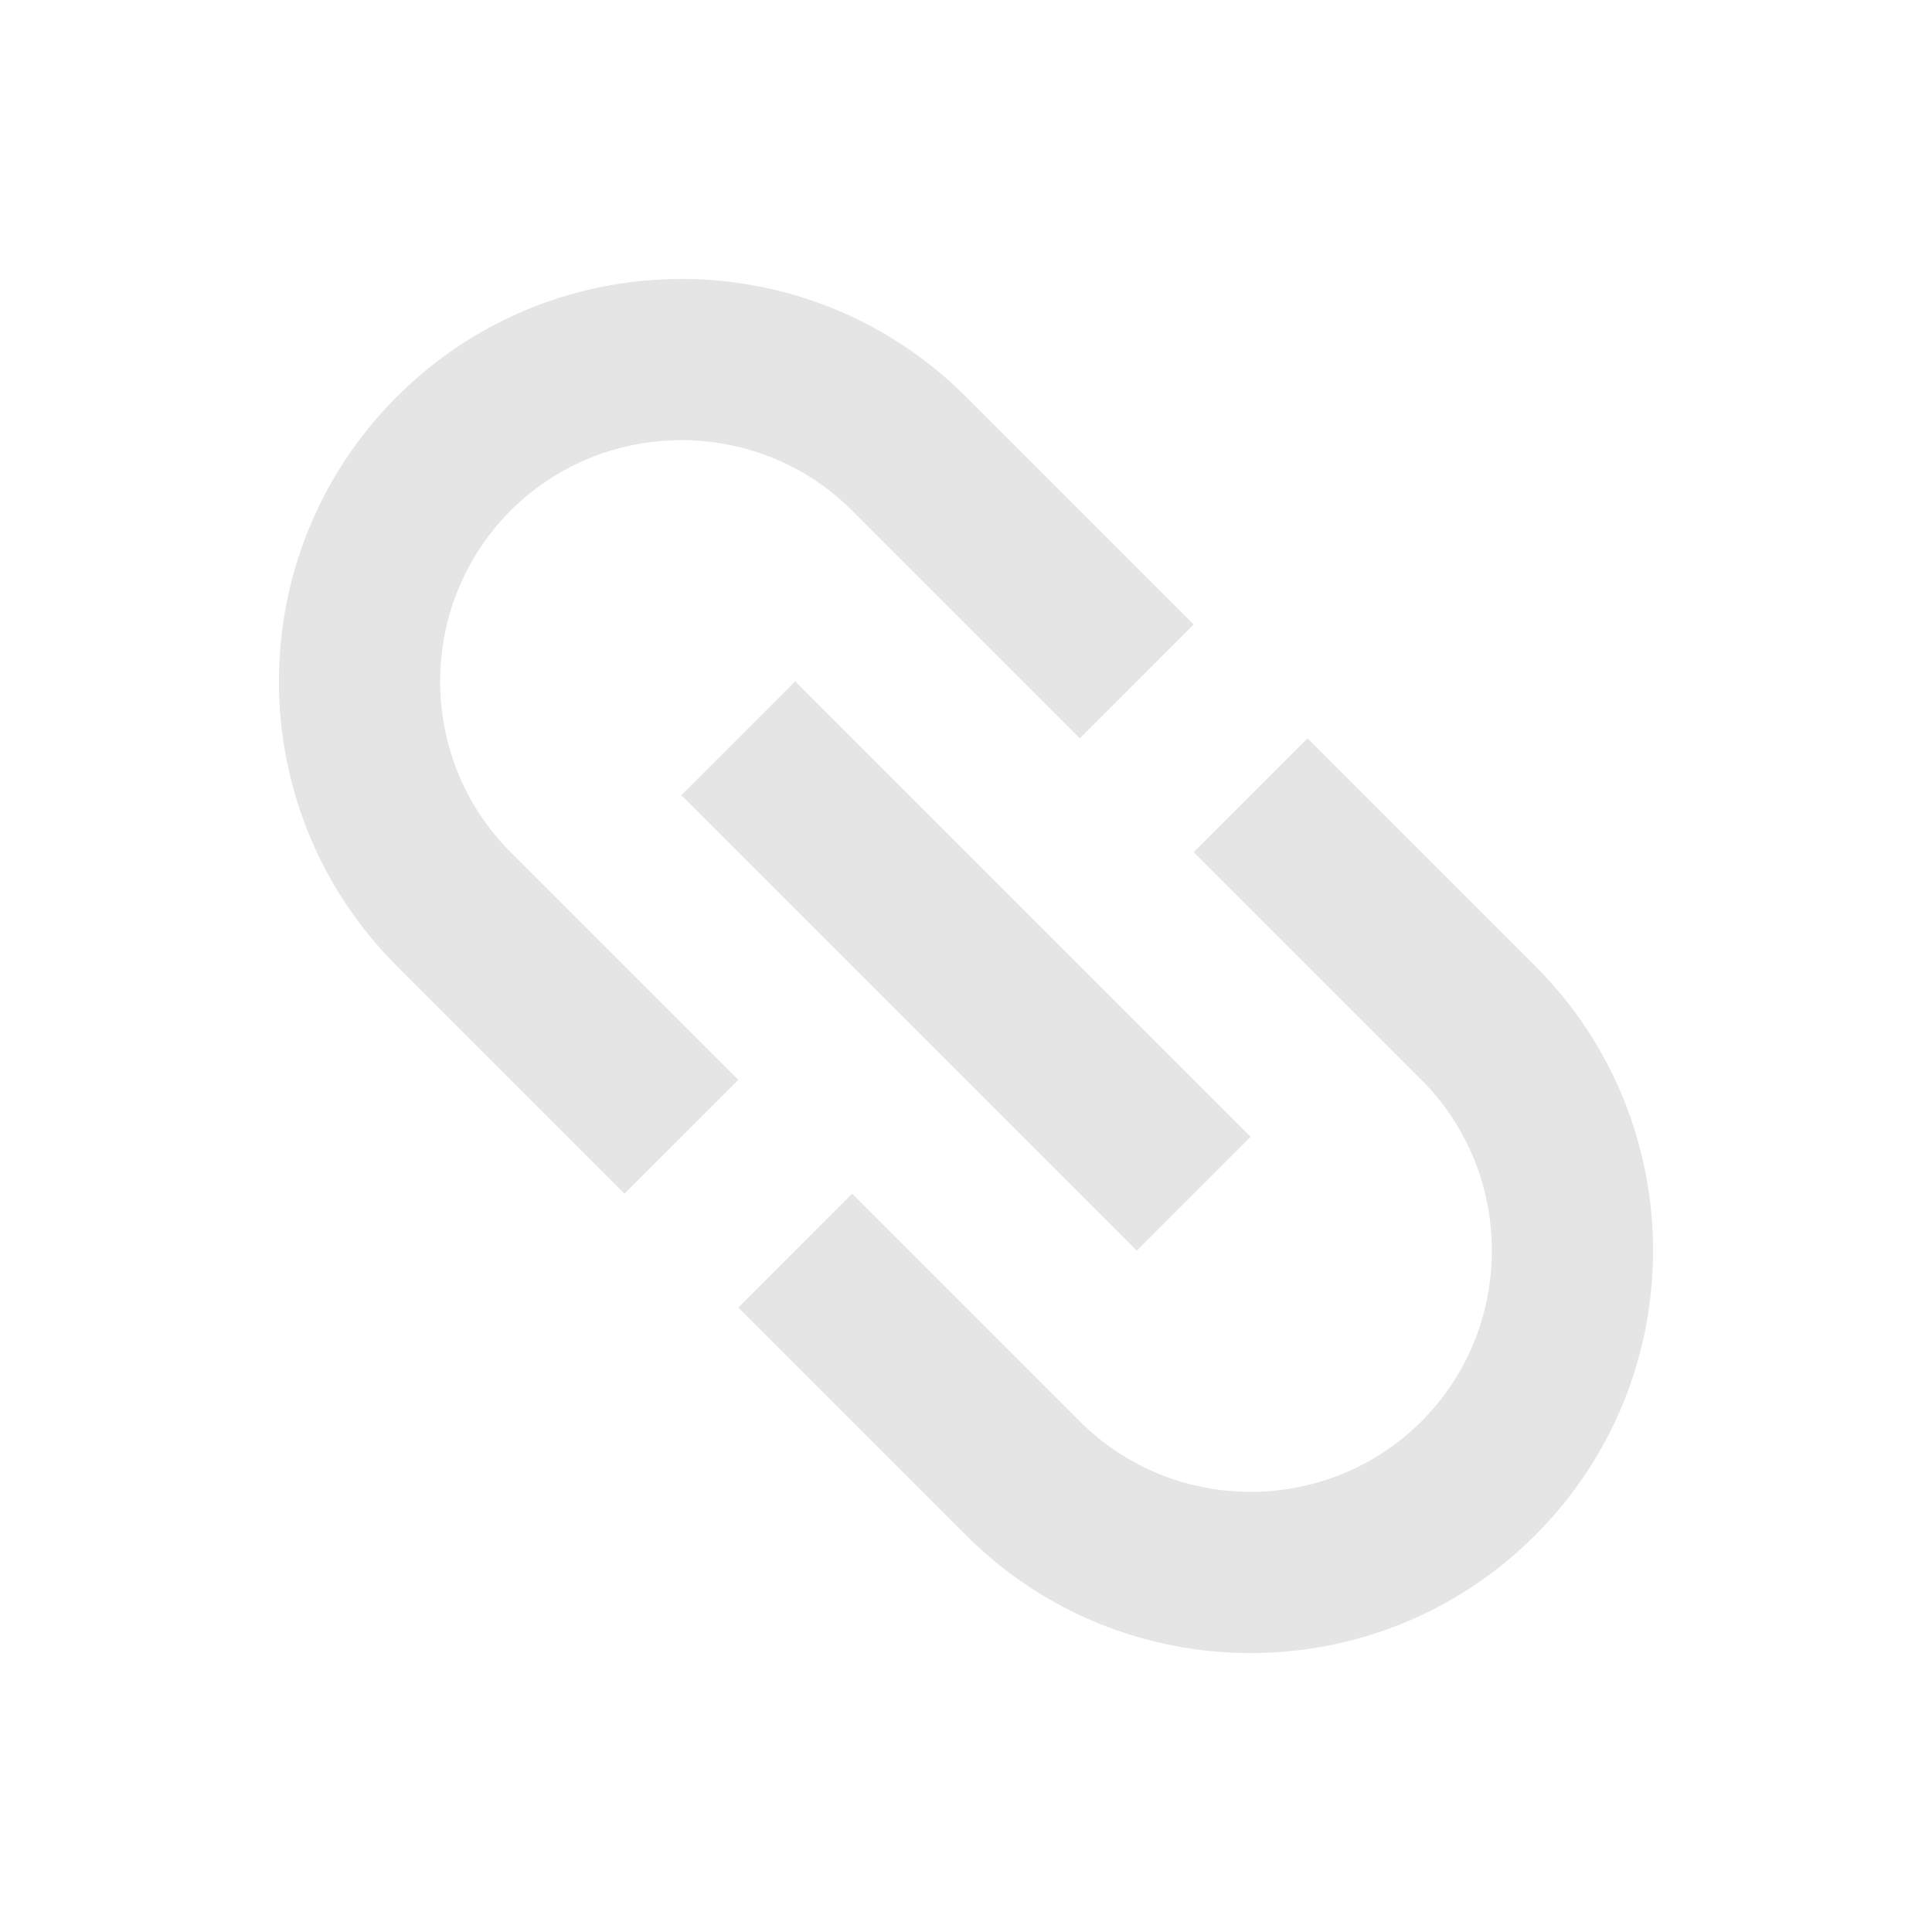 <?xml version="1.0" encoding="UTF-8" standalone="no"?>
<svg
   xmlns:dc="http://purl.org/dc/elements/1.1/"
   xmlns:cc="http://creativecommons.org/ns#"
   xmlns:rdf="http://www.w3.org/1999/02/22-rdf-syntax-ns#"
   xmlns:svg="http://www.w3.org/2000/svg"
   xmlns="http://www.w3.org/2000/svg"
   xmlns:sodipodi="http://sodipodi.sourceforge.net/DTD/sodipodi-0.dtd"
   xmlns:inkscape="http://www.inkscape.org/namespaces/inkscape"
   inkscape:version="1.0 (4035a4fb49, 2020-05-01)"
   sodipodi:docname="link.svg"
   id="svg6"
   version="1.1"
   width="24"
   viewBox="0 0 24 24"
   height="24">
  <defs
     id="defs10" />
  <sodipodi:namedview
     inkscape:current-layer="svg6"
     inkscape:window-maximized="1"
     inkscape:window-y="220"
     inkscape:window-x="-8"
     inkscape:cy="15.54223"
     inkscape:cx="15.055196"
     inkscape:zoom="24.656615"
     showgrid="false"
     id="namedview8"
     inkscape:window-height="1377"
     inkscape:window-width="2560"
     inkscape:pageshadow="2"
     inkscape:pageopacity="0"
     guidetolerance="10"
     gridtolerance="10"
     objecttolerance="10"
     borderopacity="1"
     bordercolor="#666666"
     pagecolor="#ffffff" />
  <path
     id="path2"
     fill="none"
     d="M0 0h24v24H0V0z" />
  <path
     id="path4"
     d="m 19.071,12 -2.828,-2.828 -1.414,1.414 2.828,2.828 c 1.167,1.167 1.167,3.076 0,4.243 -1.167,1.167 -3.076,1.167 -4.243,0 L 10.586,14.828 9.172,16.243 12,19.071 c 1.952,1.952 5.119,1.952 7.071,0 1.952,-1.952 1.952,-5.119 0,-7.071 z M 9.172,13.414 6.343,10.586 c -1.167,-1.167 -1.167,-3.076 0,-4.243 1.167,-1.167 3.076,-1.167 4.243,0 L 13.414,9.172 14.828,7.757 12,4.929 c -1.952,-1.952 -5.119,-1.952 -7.071,0 -1.952,1.952 -1.952,5.119 0,7.071 l 2.828,2.828 z M 9.879,8.464 15.536,14.121 14.121,15.536 8.464,9.879 Z"
     fill="#e5e5e5" />
</svg>
